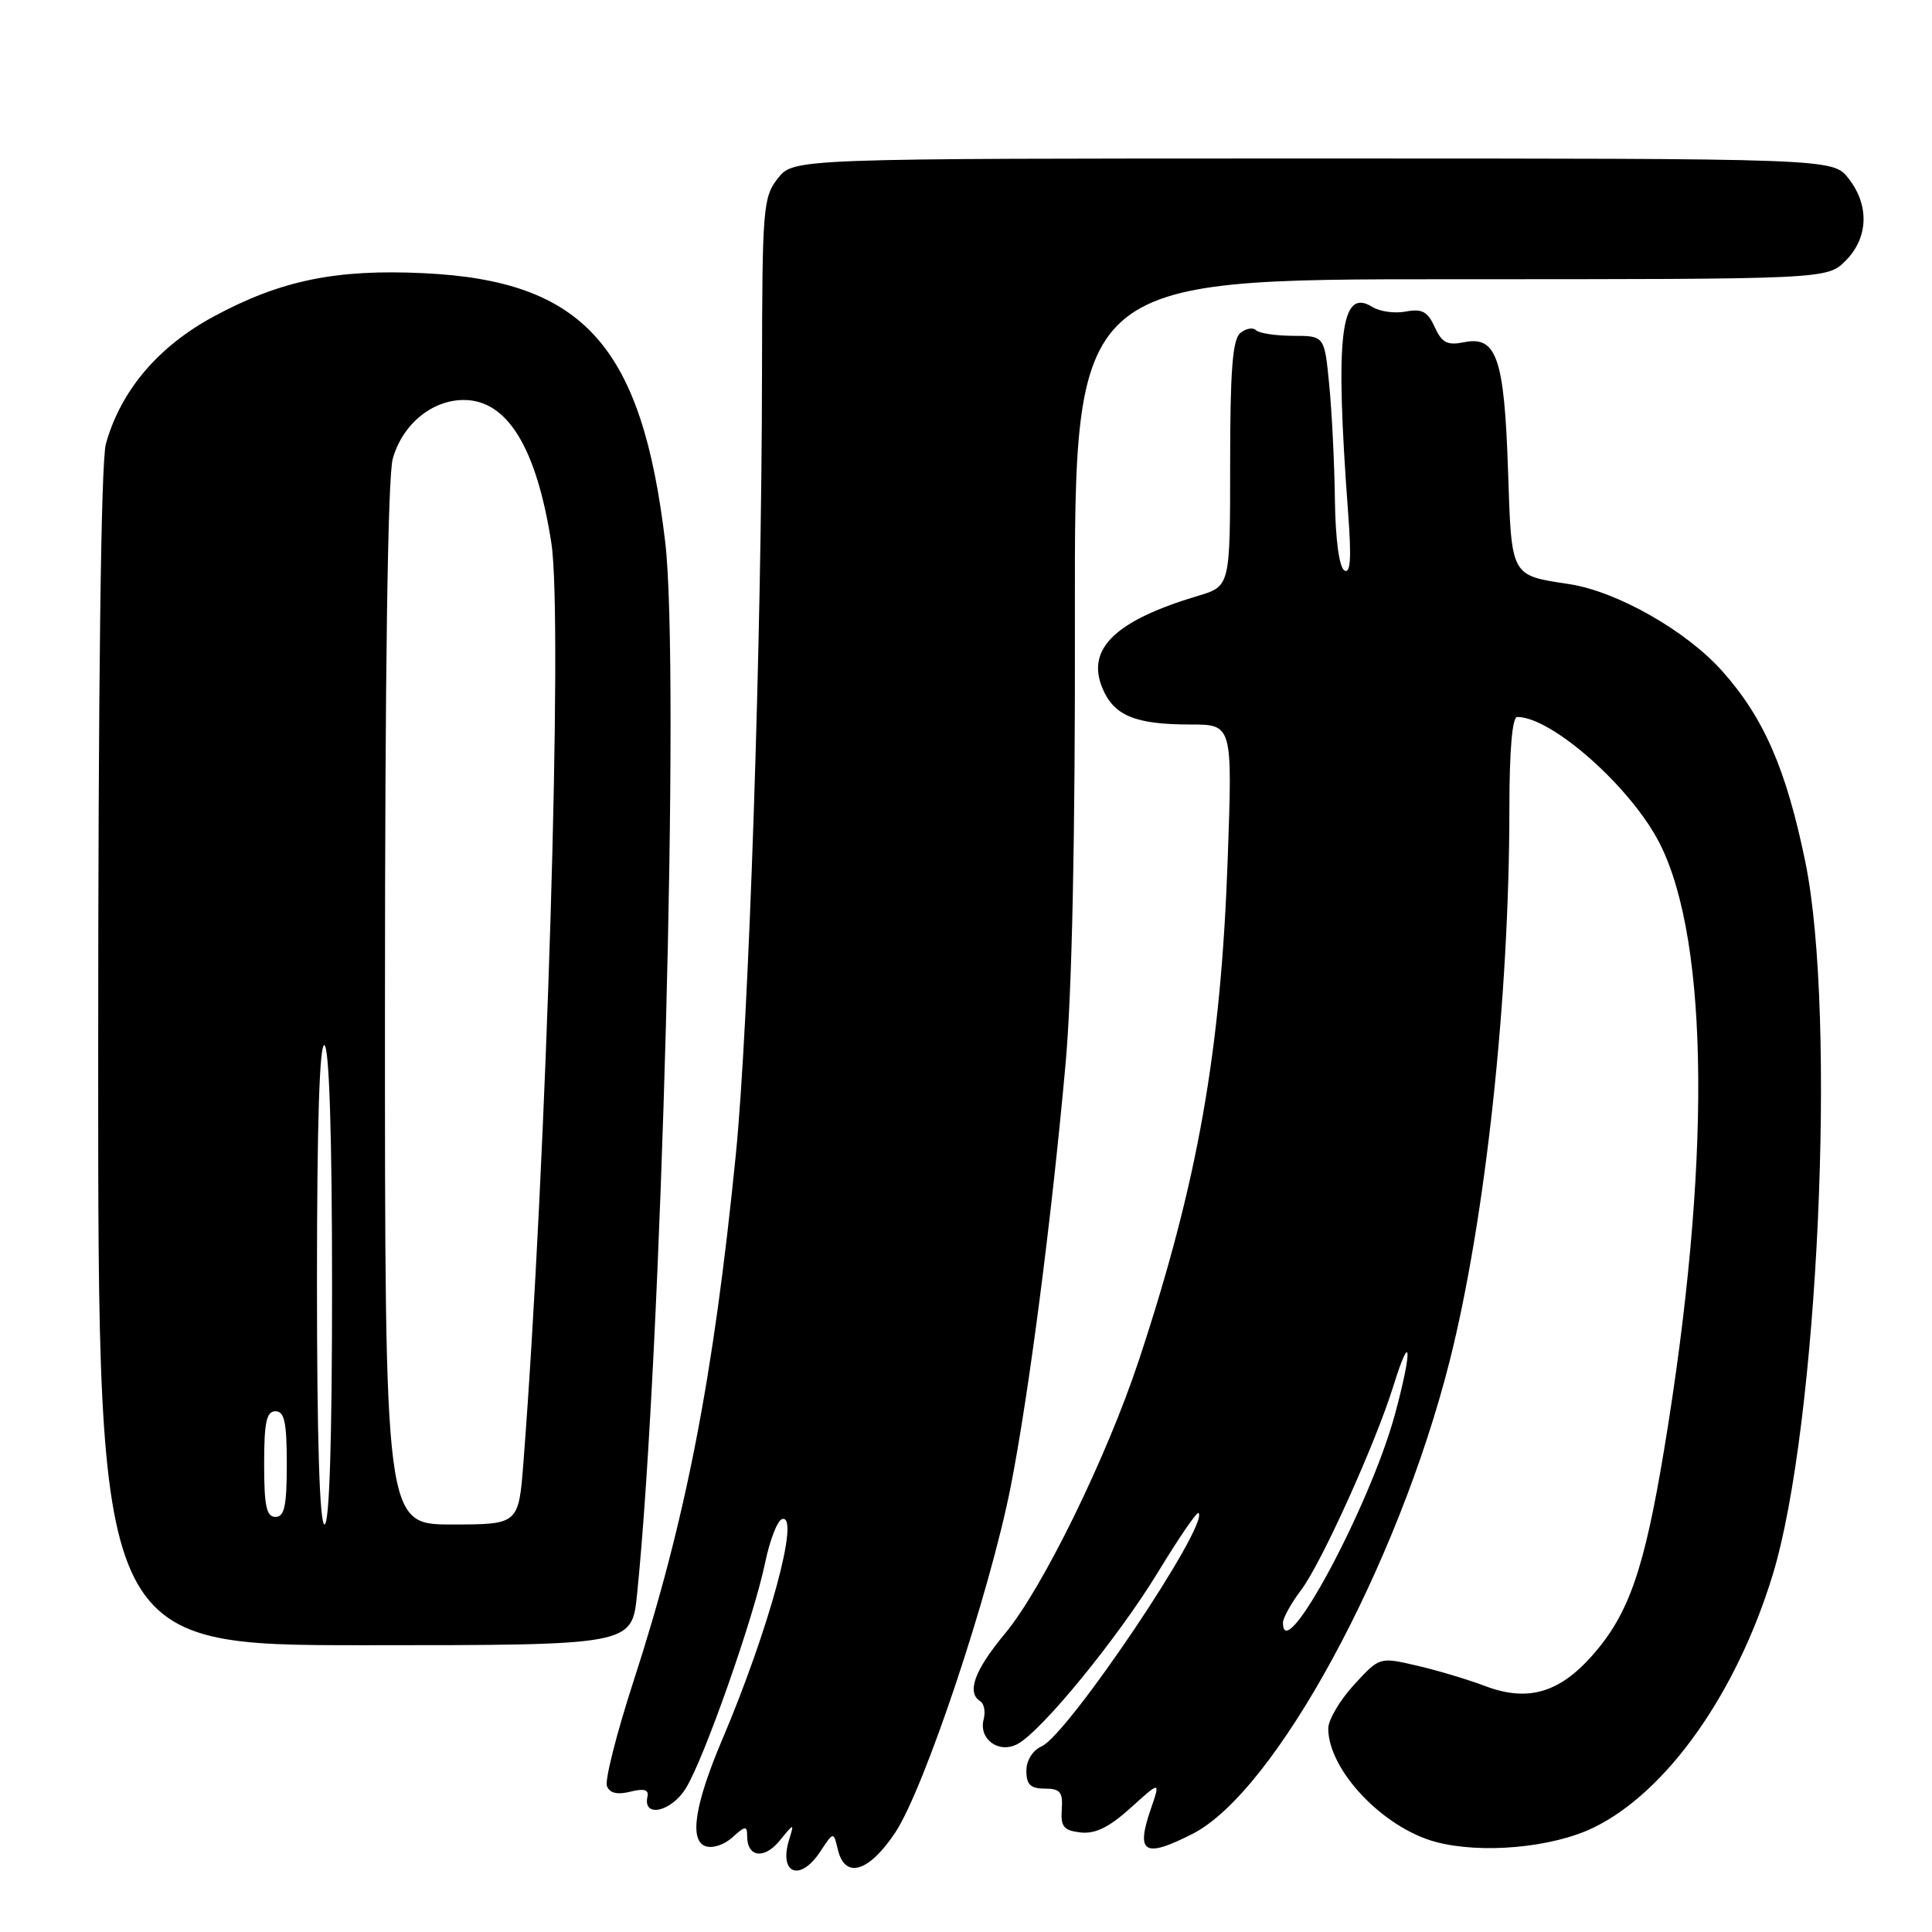 <?xml version="1.0" encoding="UTF-8" standalone="no"?>
<!DOCTYPE svg PUBLIC "-//W3C//DTD SVG 1.1//EN" "http://www.w3.org/Graphics/SVG/1.1/DTD/svg11.dtd" >
<svg xmlns="http://www.w3.org/2000/svg" xmlns:xlink="http://www.w3.org/1999/xlink" version="1.1" viewBox="0 0 256 256">
 <g >
 <path fill="currentColor"
d=" M 108.70 245.33 C 110.45 242.67 110.45 242.67 111.02 245.08 C 111.95 249.02 115.11 248.09 118.60 242.86 C 122.46 237.09 131.15 211.07 133.92 197.00 C 136.32 184.78 139.33 161.64 141.19 141.00 C 142.05 131.49 142.48 111.10 142.43 81.75 C 142.37 37.00 142.37 37.00 192.23 37.00 C 242.09 37.00 242.09 37.00 244.55 34.55 C 247.58 31.51 247.73 27.20 244.93 23.63 C 242.85 21.00 242.85 21.00 174.00 21.00 C 105.15 21.00 105.15 21.00 103.07 23.63 C 101.11 26.13 101.00 27.54 100.97 49.38 C 100.93 84.90 99.22 135.78 97.50 153.00 C 94.54 182.57 90.87 201.45 83.91 222.88 C 81.70 229.69 80.13 235.89 80.42 236.66 C 80.78 237.60 81.78 237.84 83.52 237.41 C 85.35 236.95 86.00 237.14 85.79 238.07 C 85.15 240.94 88.98 240.08 90.90 236.92 C 93.36 232.88 99.89 214.28 101.38 207.08 C 102.00 204.09 103.00 201.49 103.62 201.29 C 106.09 200.48 101.93 215.83 95.70 230.50 C 92.10 238.98 91.32 243.80 93.43 244.61 C 94.37 244.97 95.91 244.48 97.04 243.47 C 98.76 241.91 99.00 241.89 99.00 243.29 C 99.00 246.09 101.24 246.42 103.30 243.91 C 105.23 241.54 105.25 241.54 104.57 243.74 C 103.15 248.31 106.02 249.42 108.70 245.33 Z  M 158.03 242.99 C 168.97 237.40 185.22 207.51 192.09 180.33 C 196.83 161.53 199.99 132.34 200.00 107.25 C 200.00 99.44 200.38 95.00 201.04 95.00 C 205.66 95.00 216.26 104.44 219.97 111.86 C 226.52 124.95 226.72 154.60 220.51 192.05 C 217.87 207.98 215.83 213.84 211.05 219.29 C 206.64 224.31 202.46 225.53 196.87 223.44 C 194.47 222.53 190.32 221.29 187.64 220.68 C 182.79 219.56 182.79 219.56 179.39 223.27 C 177.53 225.30 176.00 227.90 176.00 229.03 C 176.00 234.53 183.24 242.18 190.22 244.06 C 196.26 245.68 205.65 244.84 211.13 242.18 C 220.81 237.49 230.06 224.45 234.88 208.71 C 240.91 189.02 243.40 134.57 239.21 114.18 C 236.68 101.91 233.73 95.13 228.21 88.93 C 223.47 83.60 214.28 78.37 207.94 77.40 C 200.11 76.21 200.29 76.53 199.82 62.28 C 199.33 47.49 198.31 44.49 194.04 45.34 C 191.77 45.80 191.07 45.44 190.11 43.34 C 189.17 41.28 188.42 40.88 186.29 41.28 C 184.83 41.56 182.83 41.29 181.84 40.67 C 177.62 38.04 176.88 44.36 178.63 67.89 C 179.09 74.01 178.95 76.09 178.13 75.58 C 177.45 75.16 176.95 71.45 176.88 66.19 C 176.82 61.41 176.48 54.58 176.13 51.00 C 175.50 44.50 175.50 44.50 171.33 44.50 C 169.04 44.49 166.83 44.16 166.42 43.75 C 166.02 43.35 165.08 43.52 164.34 44.13 C 163.32 44.98 163.00 49.12 163.00 61.46 C 163.00 77.68 163.00 77.68 158.75 78.95 C 147.78 82.23 143.91 85.96 146.07 91.17 C 147.59 94.83 150.41 96.00 157.72 96.00 C 163.31 96.00 163.31 96.00 162.68 113.75 C 161.78 139.32 158.73 156.59 150.91 180.23 C 146.66 193.08 138.12 210.53 133.15 216.48 C 129.12 221.32 128.04 224.29 129.91 225.44 C 130.40 225.75 130.60 226.82 130.34 227.82 C 129.65 230.45 132.35 232.42 134.83 231.09 C 138.06 229.36 148.17 216.98 153.47 208.27 C 156.20 203.78 158.60 200.27 158.81 200.48 C 160.29 201.95 141.54 229.83 138.02 231.40 C 136.82 231.94 136.00 233.26 136.00 234.65 C 136.00 236.47 136.55 237.00 138.44 237.00 C 140.48 237.00 140.85 237.45 140.69 239.75 C 140.53 242.05 140.94 242.55 143.18 242.81 C 145.12 243.03 146.96 242.13 149.82 239.55 C 153.77 235.97 153.77 235.97 152.48 239.73 C 150.47 245.57 151.63 246.25 158.03 242.99 Z  M 84.41 211.30 C 87.67 179.44 90.11 88.47 88.15 71.87 C 85.07 45.82 77.35 37.21 56.18 36.20 C 44.53 35.64 37.22 37.14 28.35 41.92 C 20.97 45.89 15.99 51.76 14.03 58.82 C 13.38 61.18 13.01 90.42 13.01 140.25 C 13.00 218.00 13.00 218.00 48.36 218.00 C 83.72 218.00 83.72 218.00 84.41 211.30 Z  M 170.00 215.02 C 170.00 214.38 171.09 212.43 172.41 210.68 C 175.08 207.16 182.28 191.22 184.63 183.65 C 187.02 175.97 187.17 178.81 184.84 187.40 C 181.52 199.59 170.00 221.04 170.00 215.02 Z  M 42.00 169.94 C 42.00 148.82 42.34 138.09 43.00 138.50 C 43.63 138.89 44.00 150.68 44.00 170.56 C 44.00 190.85 43.65 202.00 43.00 202.00 C 42.35 202.00 42.00 190.65 42.00 169.94 Z  M 51.01 133.25 C 51.01 89.22 51.38 63.17 52.04 60.80 C 53.31 56.24 57.22 53.00 61.46 53.00 C 67.23 53.00 71.10 59.34 73.06 71.97 C 74.62 82.01 72.43 153.97 69.36 193.75 C 68.72 202.00 68.72 202.00 59.86 202.00 C 51.00 202.00 51.00 202.00 51.01 133.25 Z  M 35.00 194.00 C 35.00 188.44 35.31 187.00 36.50 187.00 C 37.69 187.00 38.00 188.44 38.00 194.00 C 38.00 199.56 37.69 201.00 36.50 201.00 C 35.31 201.00 35.00 199.56 35.00 194.00 Z "/>
</g>
</svg>